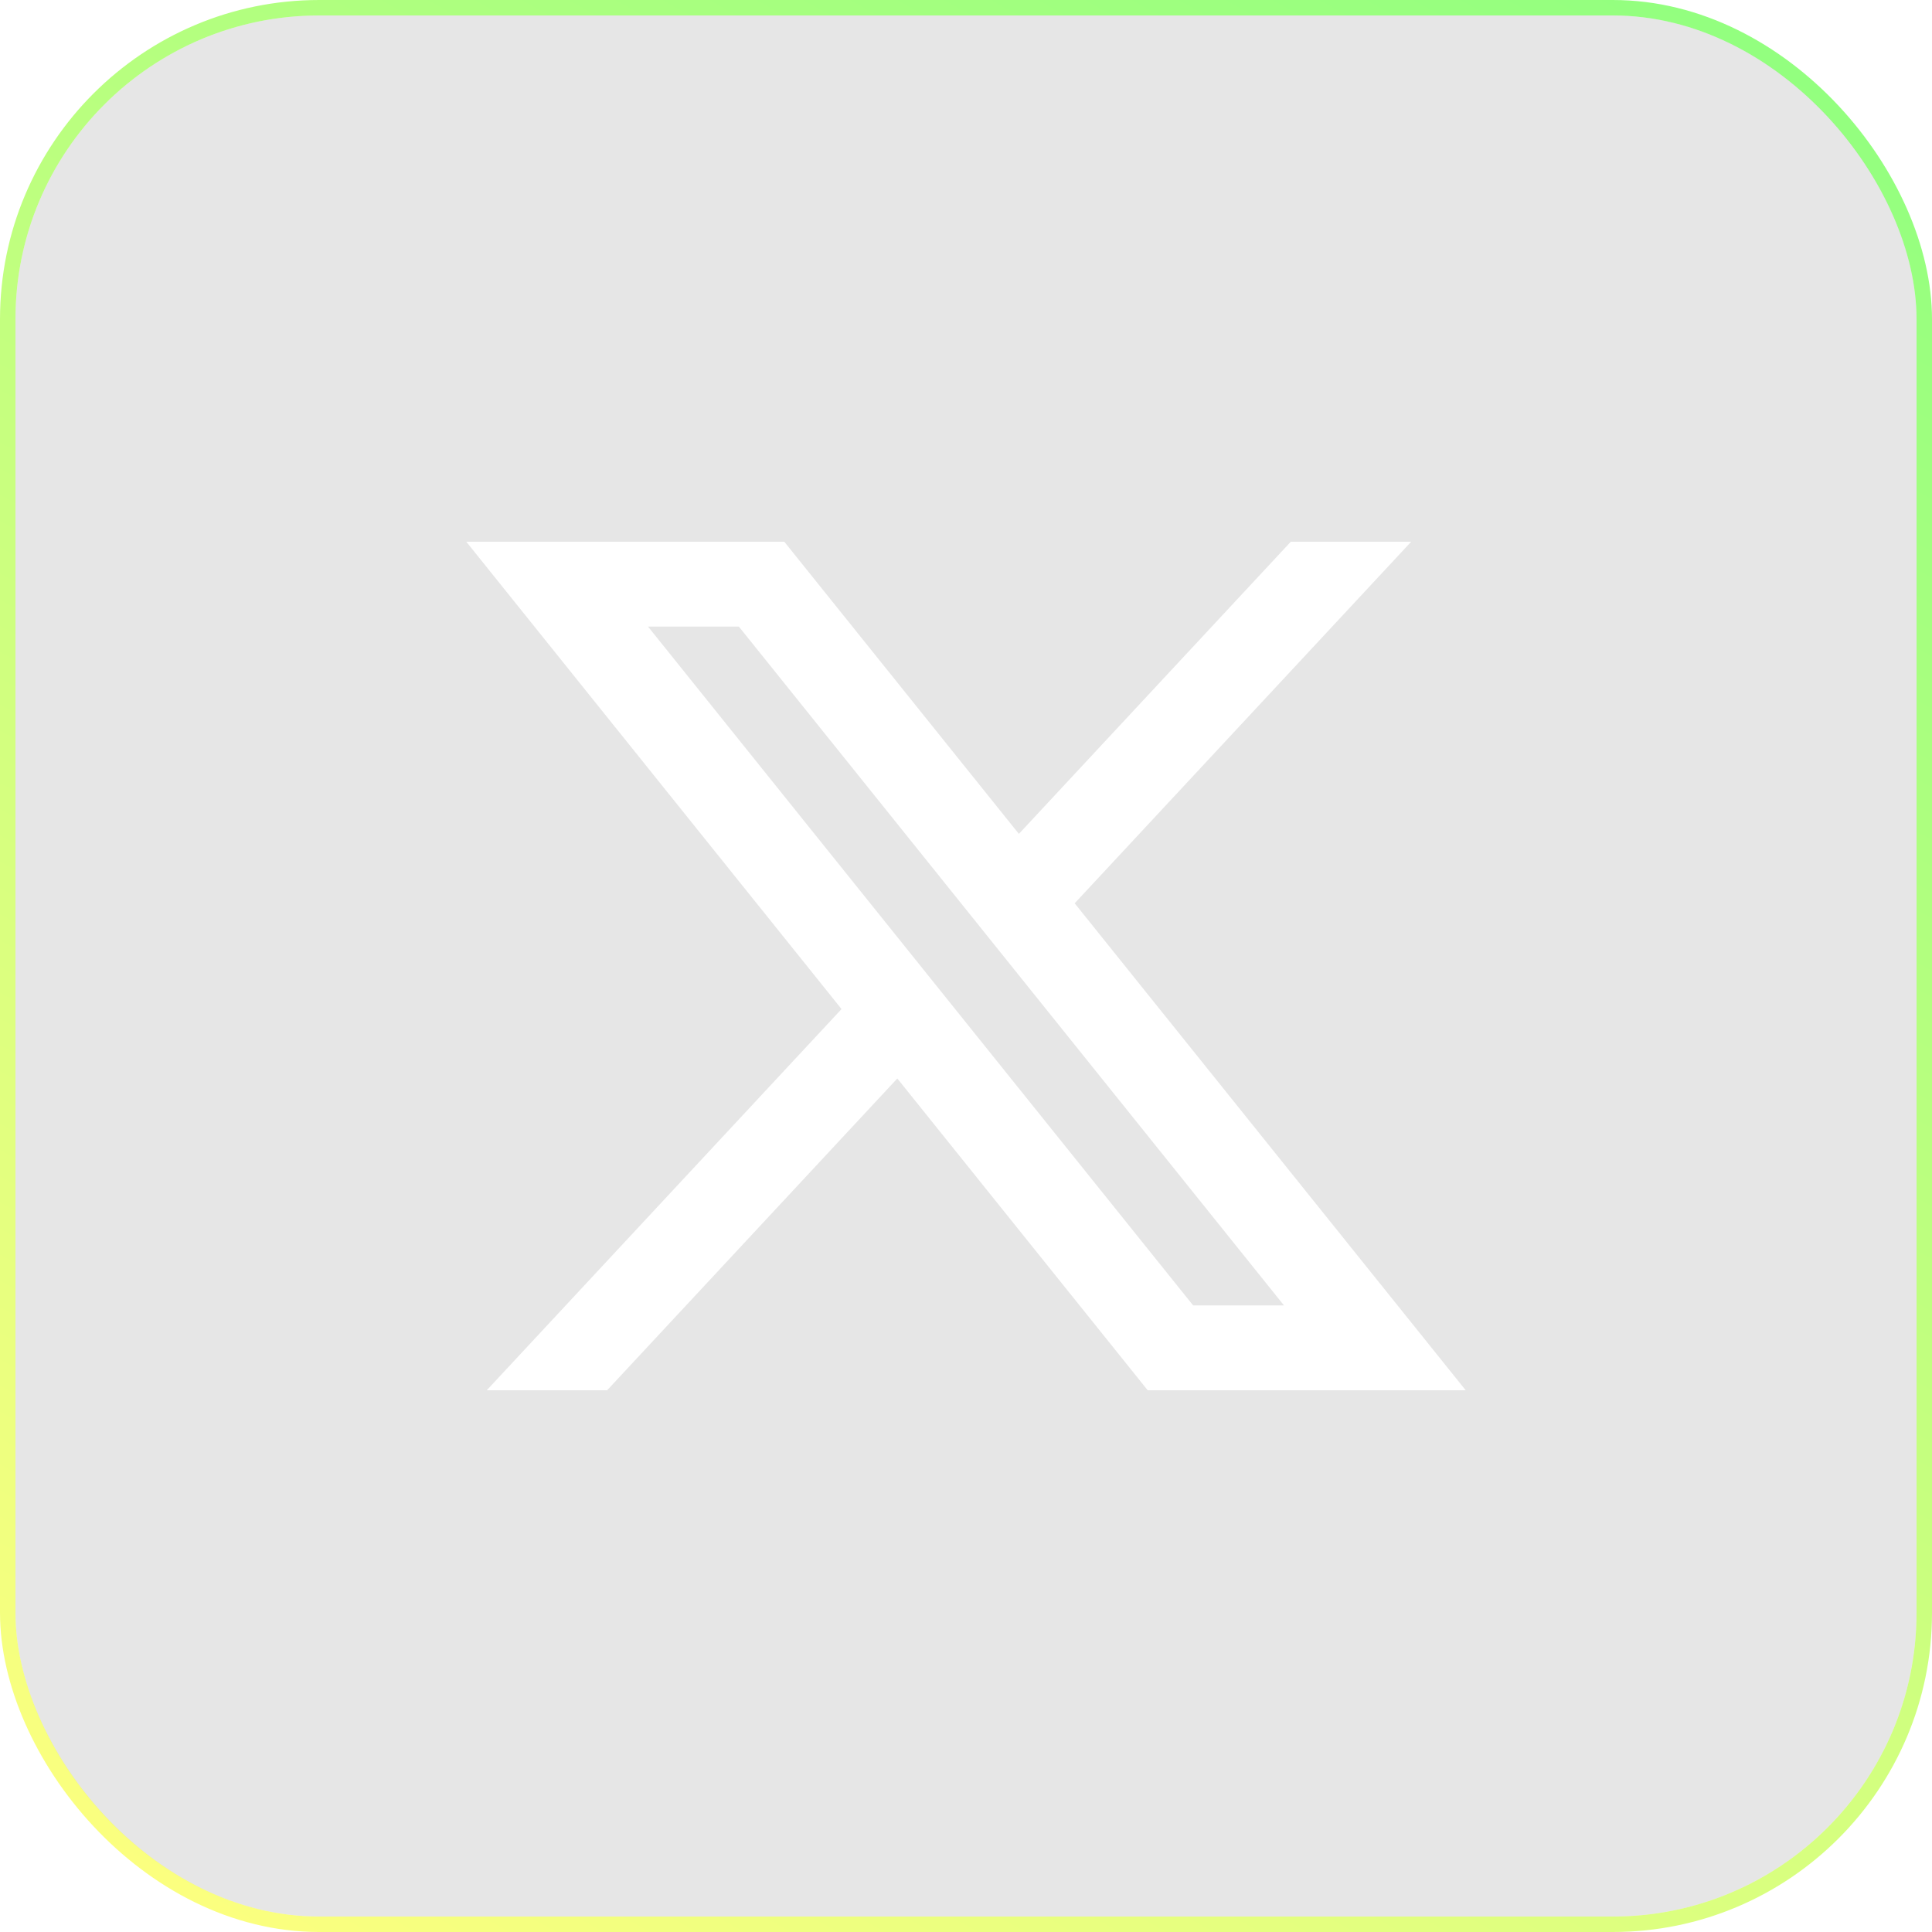 <svg width="125" height="125" viewBox="0 0 125 125" fill="none" xmlns="http://www.w3.org/2000/svg">
<g filter="url(#filter0_b_1_135)">
<rect x="1" y="1" width="123" height="123" rx="19.655" fill="black" fill-opacity="0.1"/>
<rect x="0.5" y="0.5" width="124" height="124" rx="20.155" stroke="url(#paint0_linear_1_135)" stroke-opacity="0.5"/>
<path d="M50.743 35.049H30.169L54.447 65.286L31.492 89.951H39.28L58.056 69.777L74.257 89.951H94.831L69.531 58.443L91.304 35.049H83.515L65.921 53.952L50.743 35.049ZM77.196 84.461L41.926 40.539H47.804L83.074 84.461H77.196Z" fill="white"/>
</g>
<defs>
<filter id="filter0_b_1_135" x="-24.7" y="-24.7" width="174.4" height="174.4" filterUnits="userSpaceOnUse" color-interpolation-filters="sRGB">
<feFlood flood-opacity="0" result="BackgroundImageFix"/>
<feGaussianBlur in="BackgroundImageFix" stdDeviation="12.35"/>
<feComposite in2="SourceAlpha" operator="in" result="effect1_backgroundBlur_1_135"/>
<feBlend mode="normal" in="SourceGraphic" in2="effect1_backgroundBlur_1_135" result="shape"/>
</filter>
<linearGradient id="paint0_linear_1_135" x1="117.26" y1="-28.818" x2="25.616" y2="135.322" gradientUnits="userSpaceOnUse">
<stop stop-color="#00FF00"/>
<stop offset="1" stop-color="#FEFF00"/>
</linearGradient>
</defs>
</svg>
